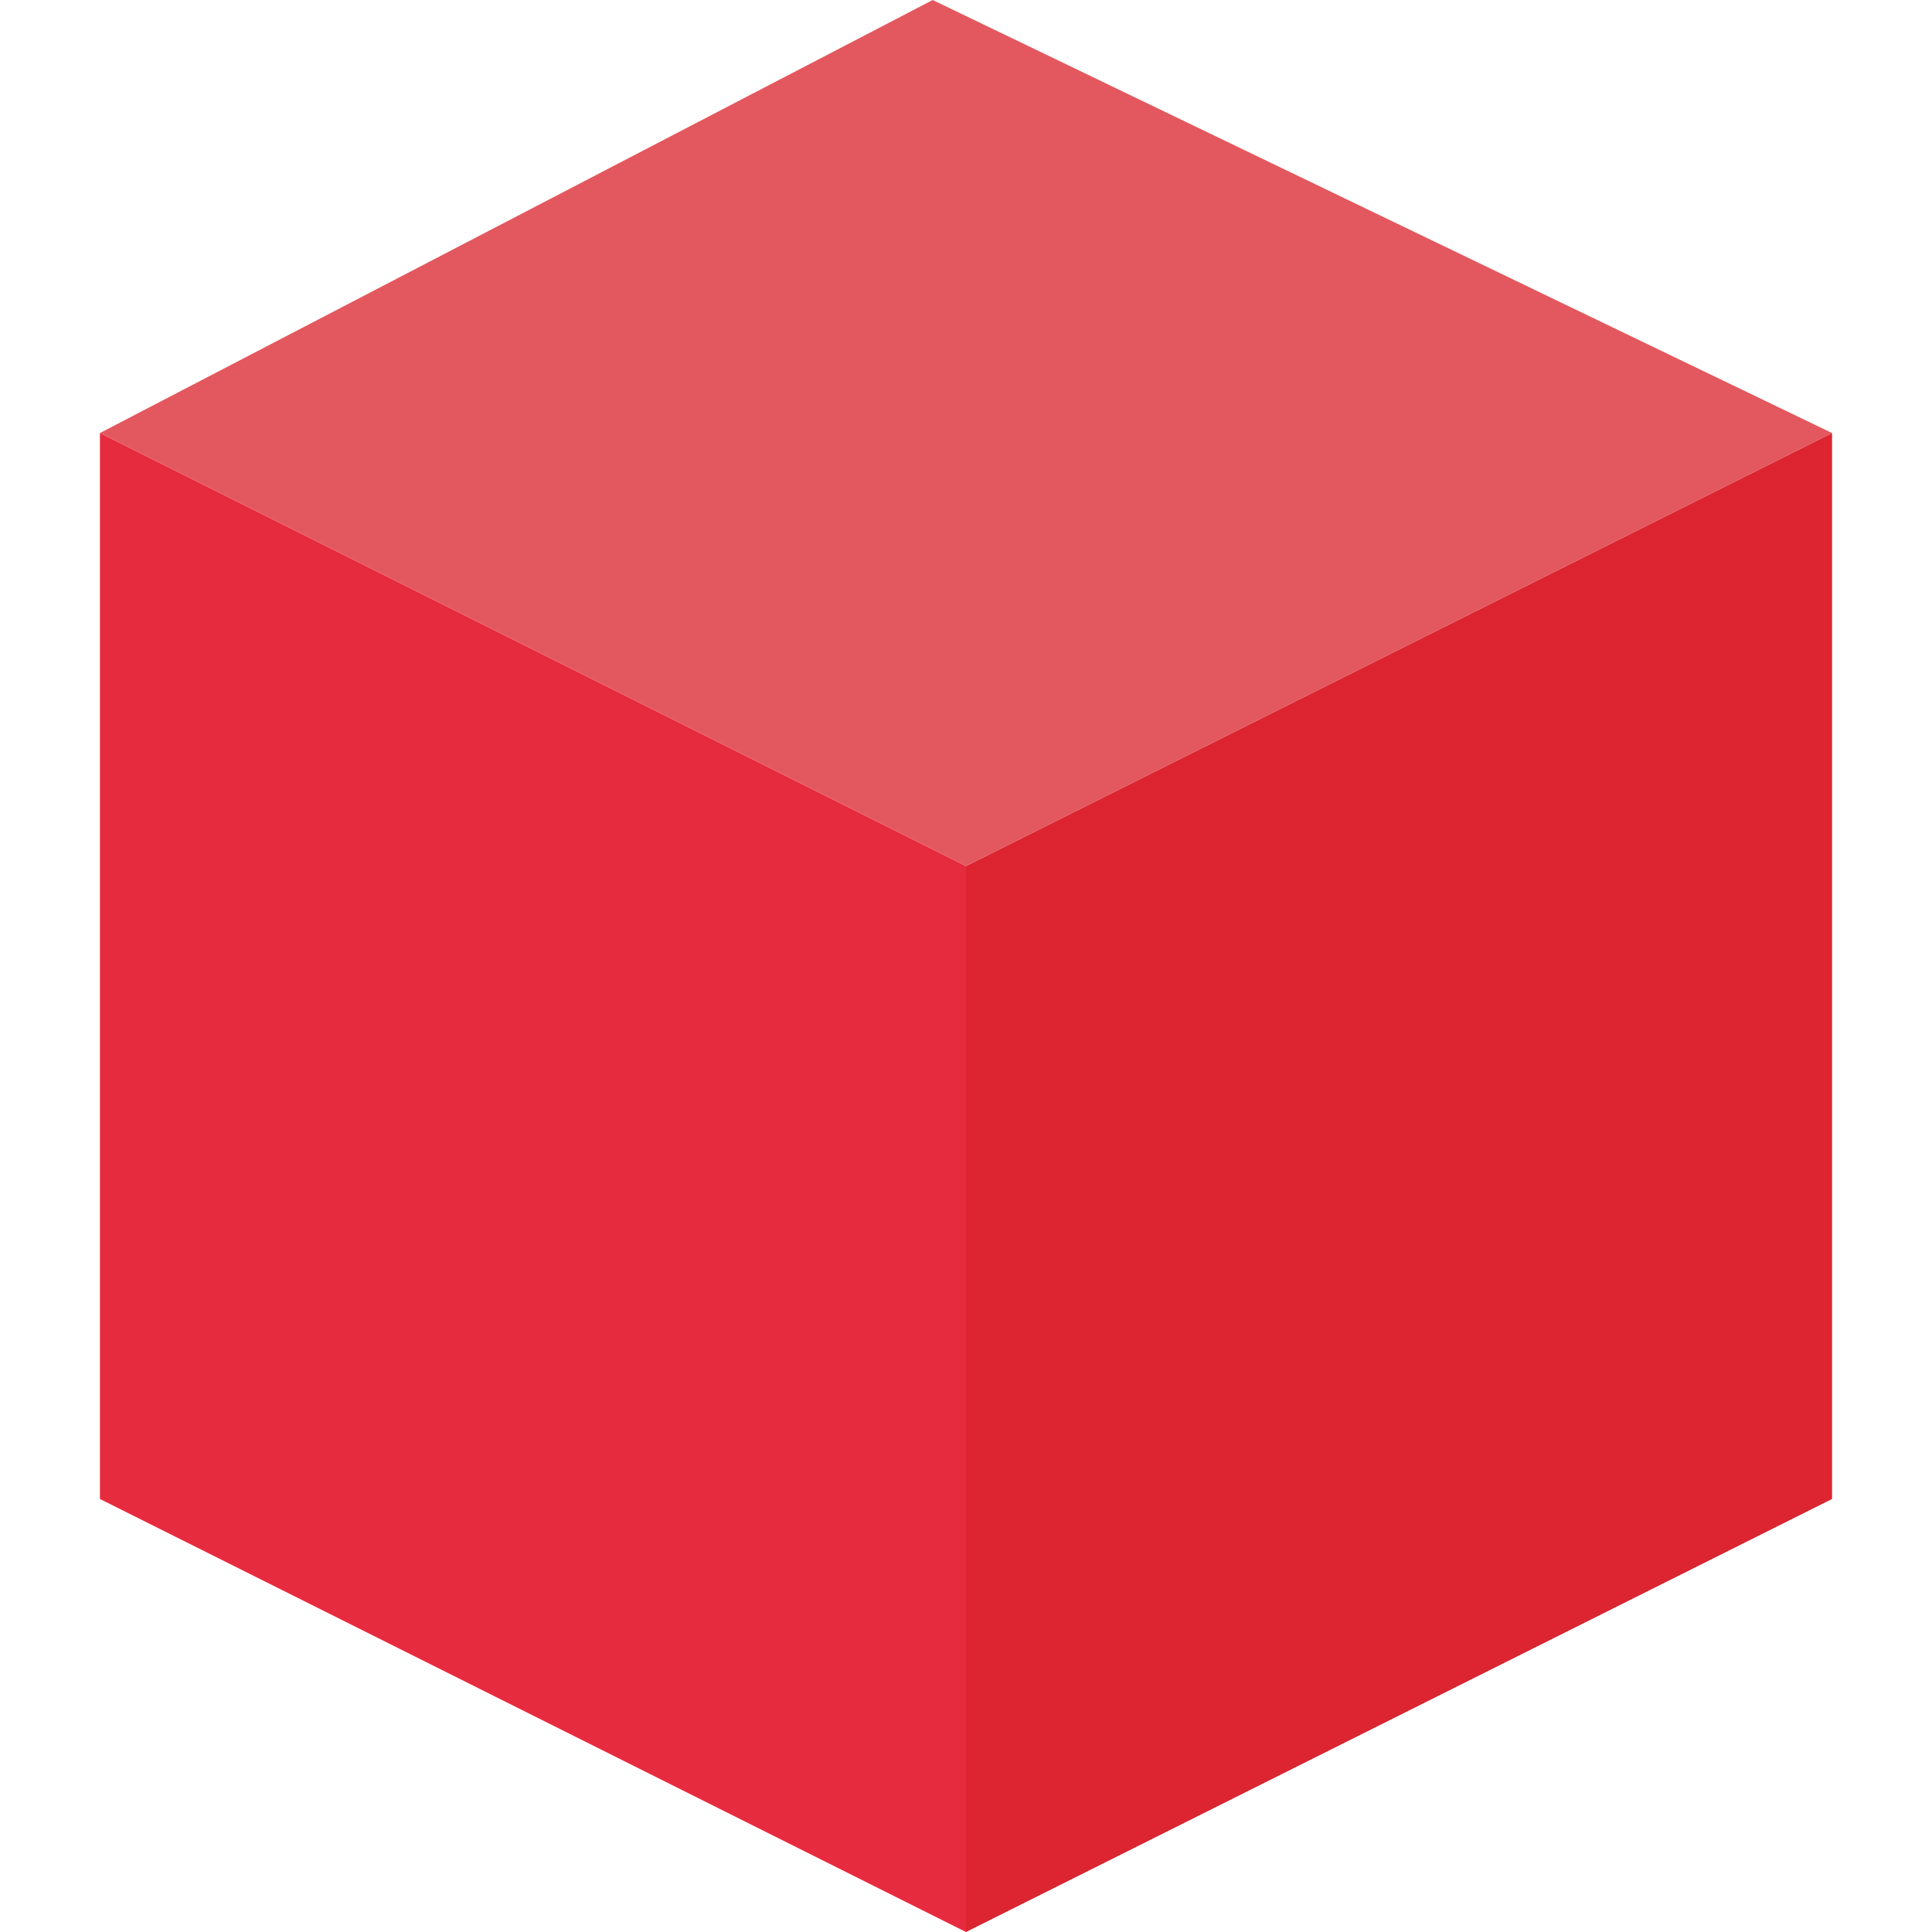 <?xml version="1.0" encoding="iso-8859-1"?>
<!-- Generator: Adobe Illustrator 18.0.0, SVG Export Plug-In . SVG Version: 6.00 Build 0)  -->
<!DOCTYPE svg PUBLIC "-//W3C//DTD SVG 1.1//EN" "http://www.w3.org/Graphics/SVG/1.1/DTD/svg11.dtd">
<svg version="1.1" id="Capa_1" xmlns="http://www.w3.org/2000/svg" xmlns:xlink="http://www.w3.org/1999/xlink" x="0px" y="0px"
	 viewBox="0 0 58 58" style="enable-background:new 0 0 58 58;" xml:space="preserve">
<g>
	<polygon style="fill:#e62b3e;" points="29,58 3,45 3,13 29,26 	"/>
	<polygon style="fill:#dc2530;" points="29,58 55,45 55,13 29,26 	"/>
	<polygon style="fill:#e3585e;" points="3,13 28,0 55,13 29,26 	"/>
</g>
</svg>
